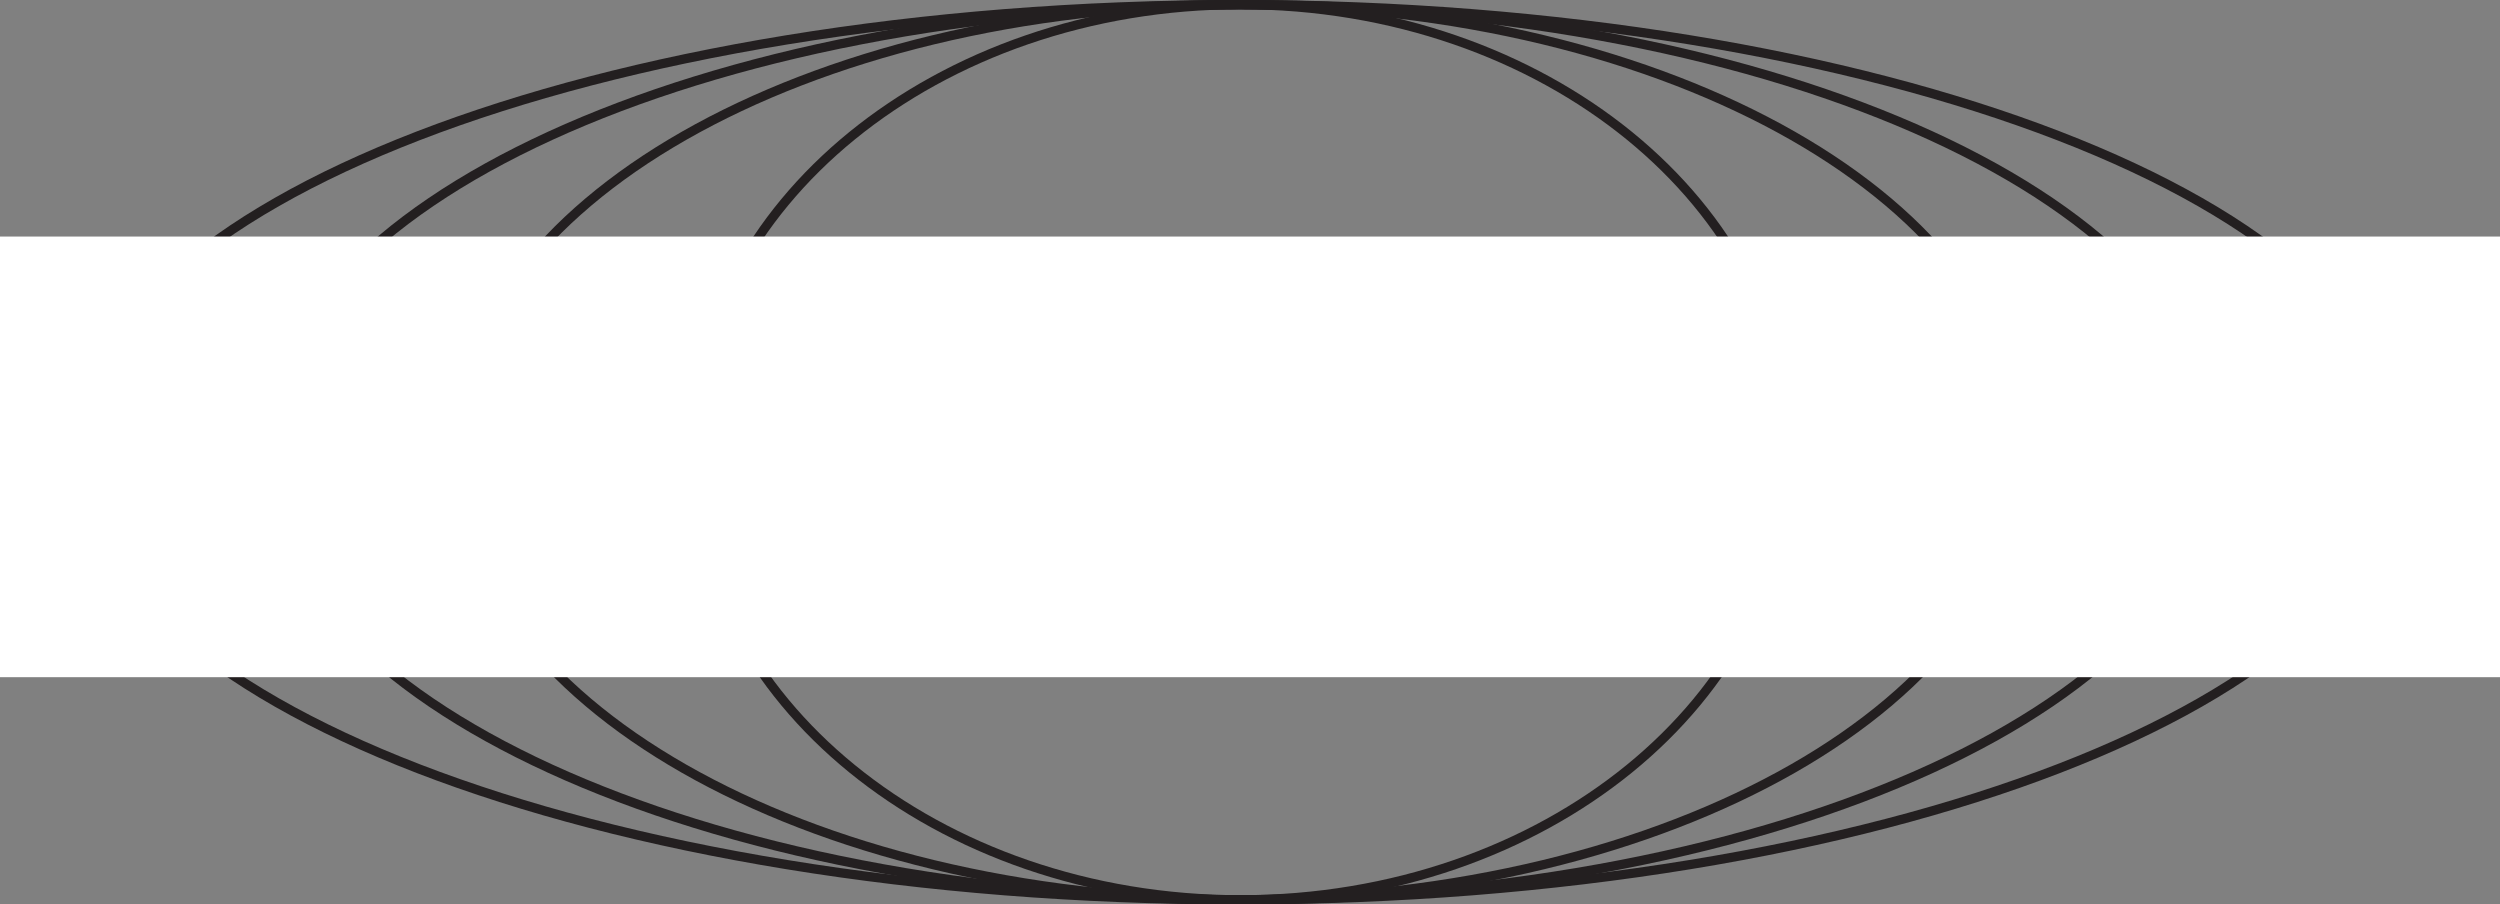 <?xml version="1.0" encoding="UTF-8"?>
<svg width="539px" height="195px" viewBox="0 0 539 195" version="1.1" xmlns="http://www.w3.org/2000/svg" xmlns:xlink="http://www.w3.org/1999/xlink">
    <rect x="0" y="0" width="539" height="195" fill="#808080" stroke="none"/>
    <!-- Generator: Sketch 51.3 (57544) - http://www.bohemiancoding.com/sketch -->
    <title>logo</title>
    <desc>Created with Sketch.</desc>
    <defs></defs>
    <g id="Blog" stroke="none" stroke-width="1" fill="none" fill-rule="evenodd">
        <g id="Blog-Copy-9" transform="translate(-845, -94)">
            <g id="logo" transform="translate(845, 95)">
                <path d="M478,96.5 C478,149.796 383.756,193 267.501,193 C151.244,193 57,149.796 57,96.5 C57,43.205 151.244,0 267.501,0 C383.756,0 478,43.205 478,96.5 Z" id="Stroke-1" stroke="#231F20" stroke-width="2"></path>
                <path d="M436,96.5 C436,149.796 360.336,193 267.001,193 C173.664,193 98,149.796 98,96.5 C98,43.205 173.664,0 267.001,0 C360.336,0 436,43.205 436,96.5 Z" id="Stroke-1" stroke="#231F20" stroke-width="2"></path>
                <path d="M386,96.5 C386,149.796 332.946,193 267.5,193 C202.054,193 149,149.796 149,96.5 C149,43.205 202.054,0 267.5,0 C332.946,0 386,43.205 386,96.5 Z" id="Stroke-1" stroke="#231F20" stroke-width="2"></path>
                <path d="M517,96.5 C517,149.796 405.072,193 267.001,193 C128.928,193 17,149.796 17,96.5 C17,43.205 128.928,0 267.001,0 C405.072,0 517,43.205 517,96.5 Z" id="Stroke-1" stroke="#231F20" stroke-width="2"></path>
                <rect id="Path" fill="#FFFFFF" x="0" y="50" width="539" height="95"></rect>
            </g>
        </g>
    </g>
</svg>
